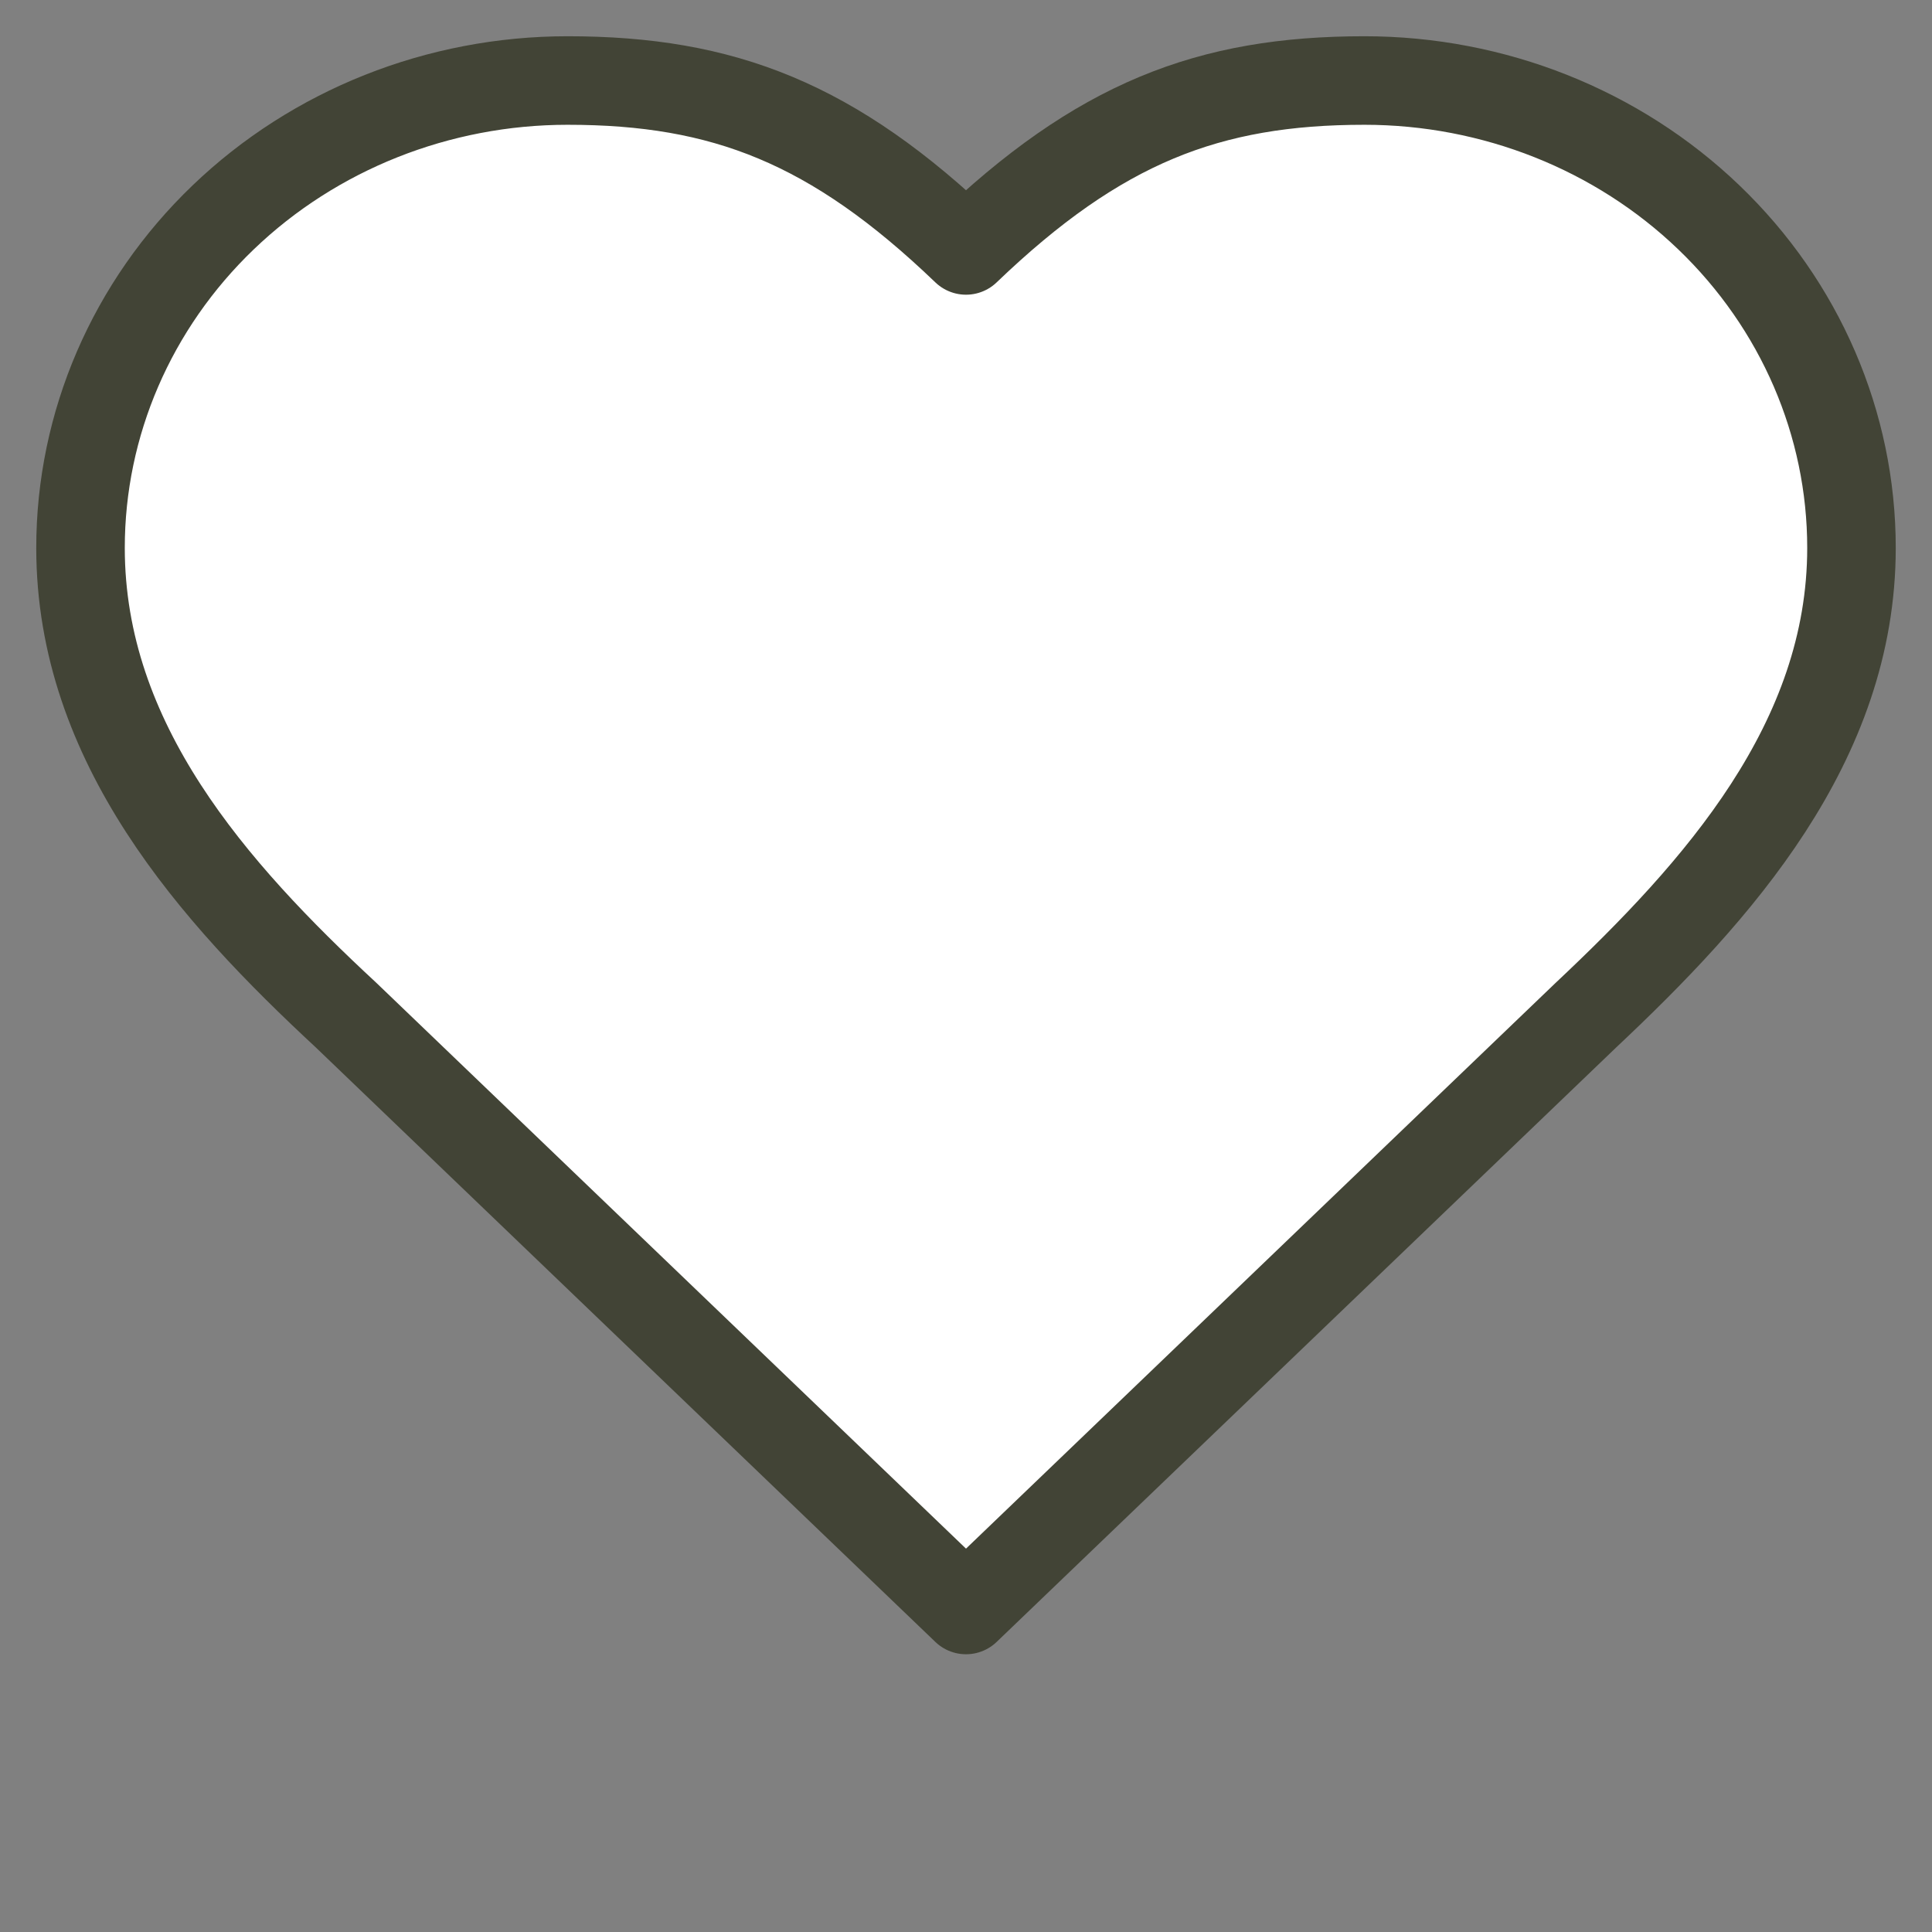 <svg width="40" height="40" viewBox="0 0 40 40" fill="none" xmlns="http://www.w3.org/2000/svg">
<rect x="0" y="0" width="40" height="40" fill="#808080" stroke="none"/>
<path d="M32.833 21.019C35.565 18.45 38.333 15.371 38.333 11.343C38.333 8.776 37.271 6.315 35.38 4.501C33.489 2.686 30.924 1.667 28.25 1.667C25.023 1.667 22.75 2.546 20 5.185C17.25 2.546 14.977 1.667 11.75 1.667C9.076 1.667 6.511 2.686 4.62 4.501C2.729 6.315 1.667 8.776 1.667 11.343C1.667 15.389 4.417 18.468 7.167 21.019L20 33.333L32.833 21.019Z" fill="white" stroke="#424436" stroke-width="1.833" stroke-linecap="round" stroke-linejoin="round"/>
</svg>
